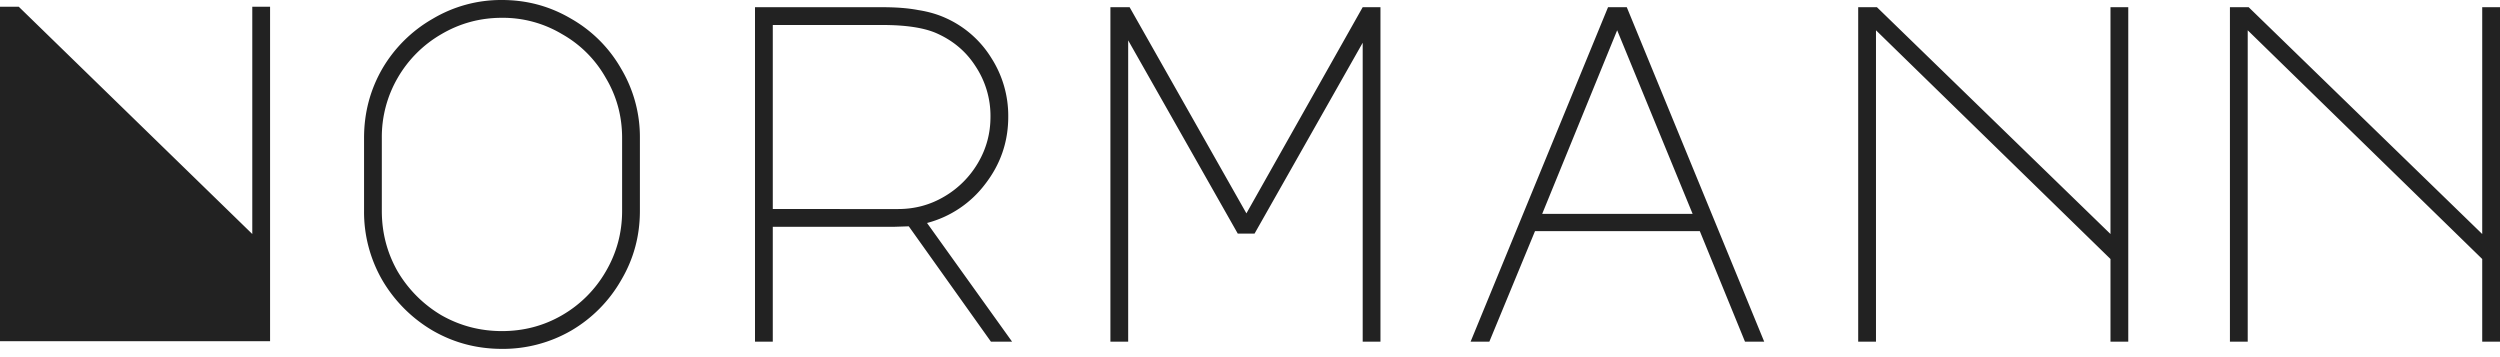 <svg width="140" height="20" fill="none" xmlns="http://www.w3.org/2000/svg"><path d="M0 19.107V.377h1.05l13.078 12.728V.377h.996v18.73H0zM28.11 0c1.4 0 2.691.35 3.875 1.05a7.483 7.483 0 0 1 2.799 2.798 7.48 7.48 0 0 1 1.05 3.875v4.09c0 1.4-.35 2.692-1.05 3.876a7.686 7.686 0 0 1-2.799 2.826 7.632 7.632 0 0 1-3.875 1.022c-1.4 0-2.691-.34-3.875-1.022a7.9 7.9 0 0 1-2.826-2.826 7.632 7.632 0 0 1-1.022-3.875v-4.09c0-1.4.34-2.692 1.022-3.876a7.687 7.687 0 0 1 2.826-2.798A7.48 7.48 0 0 1 28.11 0zm-6.728 11.814c0 1.22.296 2.35.888 3.39a6.96 6.96 0 0 0 2.45 2.45c1.04.591 2.17.887 3.39.887 1.22 0 2.341-.296 3.364-.888a6.68 6.68 0 0 0 2.449-2.448c.61-1.041.915-2.171.915-3.391v-4.09c0-1.22-.305-2.342-.915-3.364a6.423 6.423 0 0 0-2.45-2.45A6.445 6.445 0 0 0 28.11.997c-1.22 0-2.35.305-3.39.915a6.68 6.68 0 0 0-2.45 2.449 6.594 6.594 0 0 0-.888 3.363v4.09zM52.991 1.023a5.776 5.776 0 0 1 2.53 2.233 5.99 5.99 0 0 1 .941 3.283c0 1.4-.43 2.655-1.292 3.768a5.977 5.977 0 0 1-3.256 2.18l4.763 6.647h-1.184l-4.601-6.46-.861.028h-6.755v6.432h-.996V.404h7.131c.79 0 1.463.053 2.019.161.574.09 1.094.242 1.56.458zM50.3 11.706c.933 0 1.794-.233 2.583-.7a5.265 5.265 0 0 0 1.884-1.883c.466-.79.7-1.65.7-2.584a5.02 5.02 0 0 0-.835-2.825c-.538-.844-1.291-1.471-2.26-1.884-.7-.287-1.687-.43-2.96-.43h-6.136v10.306H50.3zm12.878 7.428h-.995V.404h1.076l6.54 11.544L76.31.404h.996v18.73h-.995V2.394L70.256 13.08h-.942L63.178 2.26v16.873zM90.05.404h1.05l7.696 18.73H97.72l-2.53-6.19h-9.23l-2.557 6.19h-1.05L90.05.404zm-3.686 11.571h8.422l-4.225-10.28-4.198 10.28zm17.695 7.159V.404h1.05l13.078 12.701V.404h.996v18.73h-.996v-4.63L105.055 1.696v17.439h-.996zm20.817 0V.404h1.05l13.078 12.701V.404H140v18.73h-.996v-4.63L125.872 1.696v17.439h-.996z" fill="#222"/></svg>